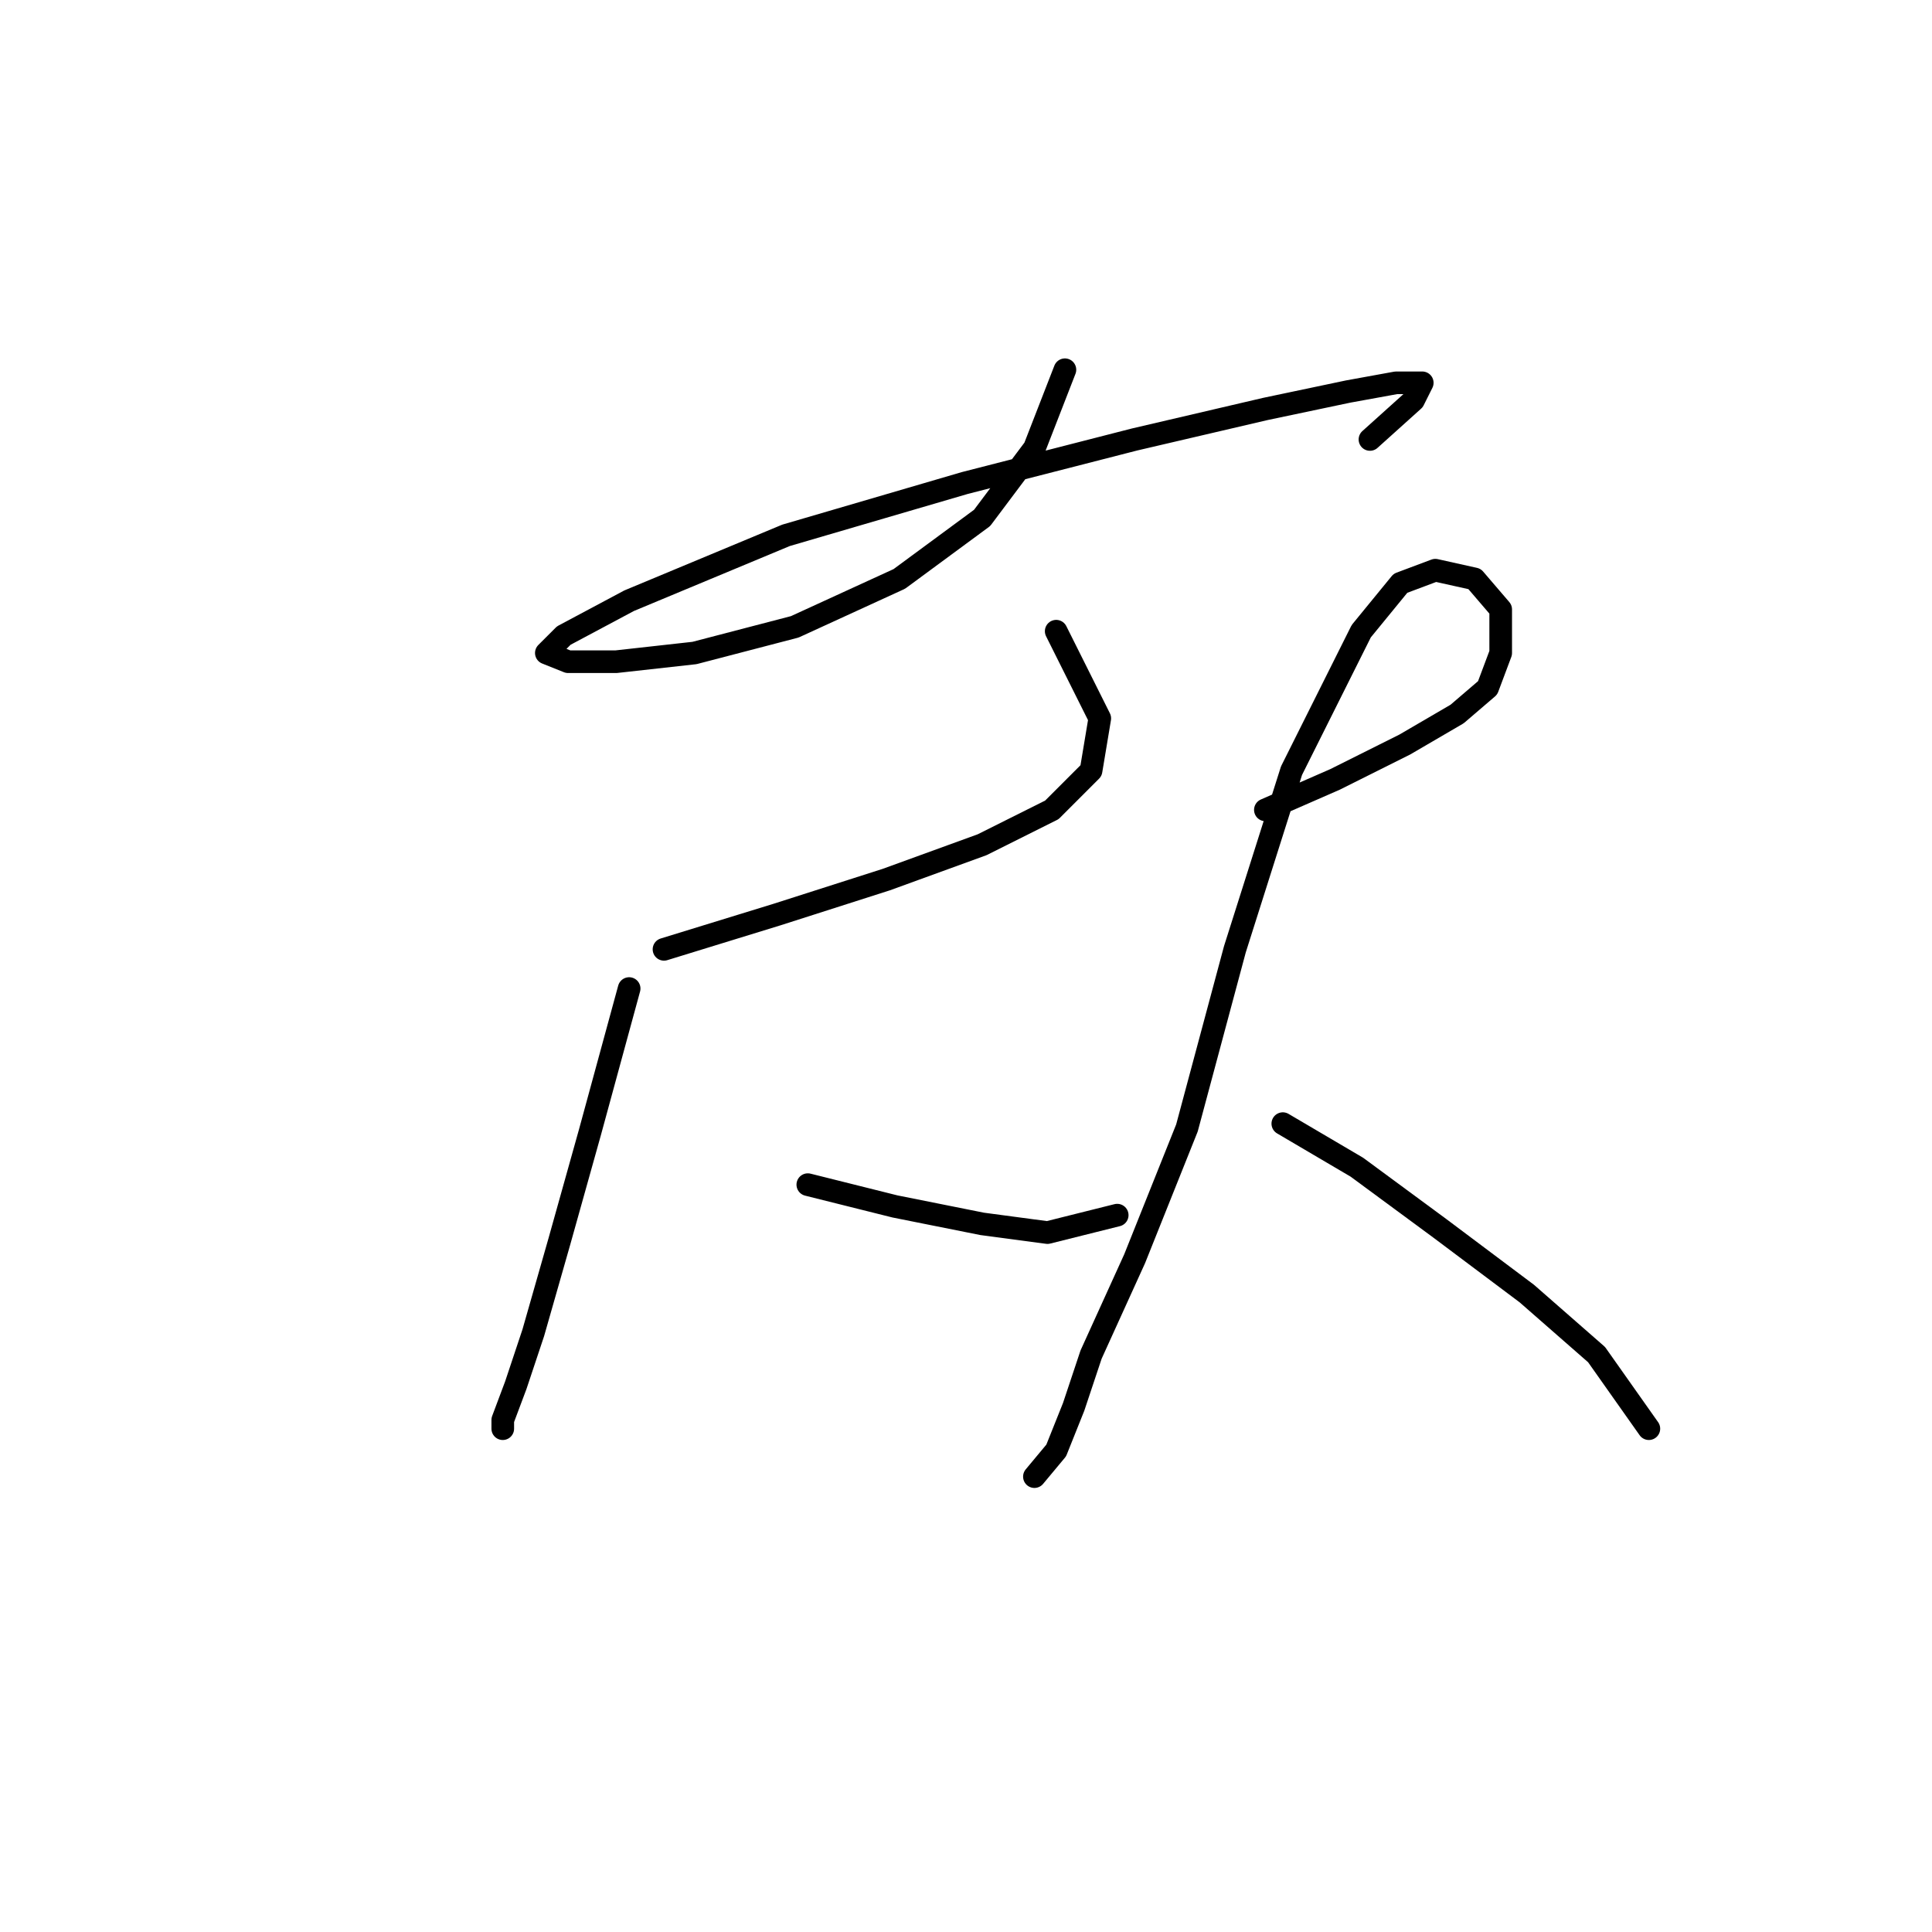 <?xml version="1.0" standalone="no"?>
    <svg width="256" height="256" xmlns="http://www.w3.org/2000/svg" version="1.1">
    <polyline stroke="black" stroke-width="3" stroke-linecap="round" fill="transparent" stroke-linejoin="round" points="141.107 48.993 137.065 59.386 130.136 68.625 119.165 76.709 105.306 83.061 92.025 86.525 81.632 87.68 75.28 87.68 72.393 86.525 74.703 84.216 83.364 79.596 104.151 70.935 127.826 64.006 150.346 58.231 167.669 54.189 178.64 51.88 184.992 50.725 188.456 50.725 187.301 53.035 181.527 58.231 181.527 58.231 " />
        <polyline stroke="black" stroke-width="3" stroke-linecap="round" fill="transparent" stroke-linejoin="round" points="87.983 125.791 102.997 121.171 117.432 116.552 130.136 111.932 139.375 107.313 144.572 102.116 145.726 95.187 139.952 83.638 139.952 83.638 " />
        <polyline stroke="black" stroke-width="3" stroke-linecap="round" fill="transparent" stroke-linejoin="round" points="83.364 130.988 78.167 150.043 74.125 164.479 70.661 176.605 68.351 183.534 66.619 188.153 66.619 189.308 66.619 189.308 " />
        <polyline stroke="black" stroke-width="3" stroke-linecap="round" fill="transparent" stroke-linejoin="round" points="107.039 156.972 118.587 159.859 130.136 162.169 138.797 163.324 148.036 161.014 148.036 161.014 " />
        <polyline stroke="black" stroke-width="3" stroke-linecap="round" fill="transparent" stroke-linejoin="round" points="167.669 107.313 176.908 103.271 186.147 98.652 193.076 94.609 197.118 91.145 198.85 86.525 198.85 80.751 195.385 76.709 190.189 75.554 185.569 77.287 180.372 83.638 171.133 102.116 163.627 125.791 157.275 149.465 150.346 166.788 144.572 179.492 142.262 186.421 139.952 192.195 137.065 195.66 137.065 195.66 137.065 195.66 " />
        <polyline stroke="black" stroke-width="3" stroke-linecap="round" fill="transparent" stroke-linejoin="round" points="169.979 148.888 179.795 154.662 190.766 162.746 202.315 171.408 211.553 179.492 218.483 189.308 218.483 189.308 " />
        </svg>